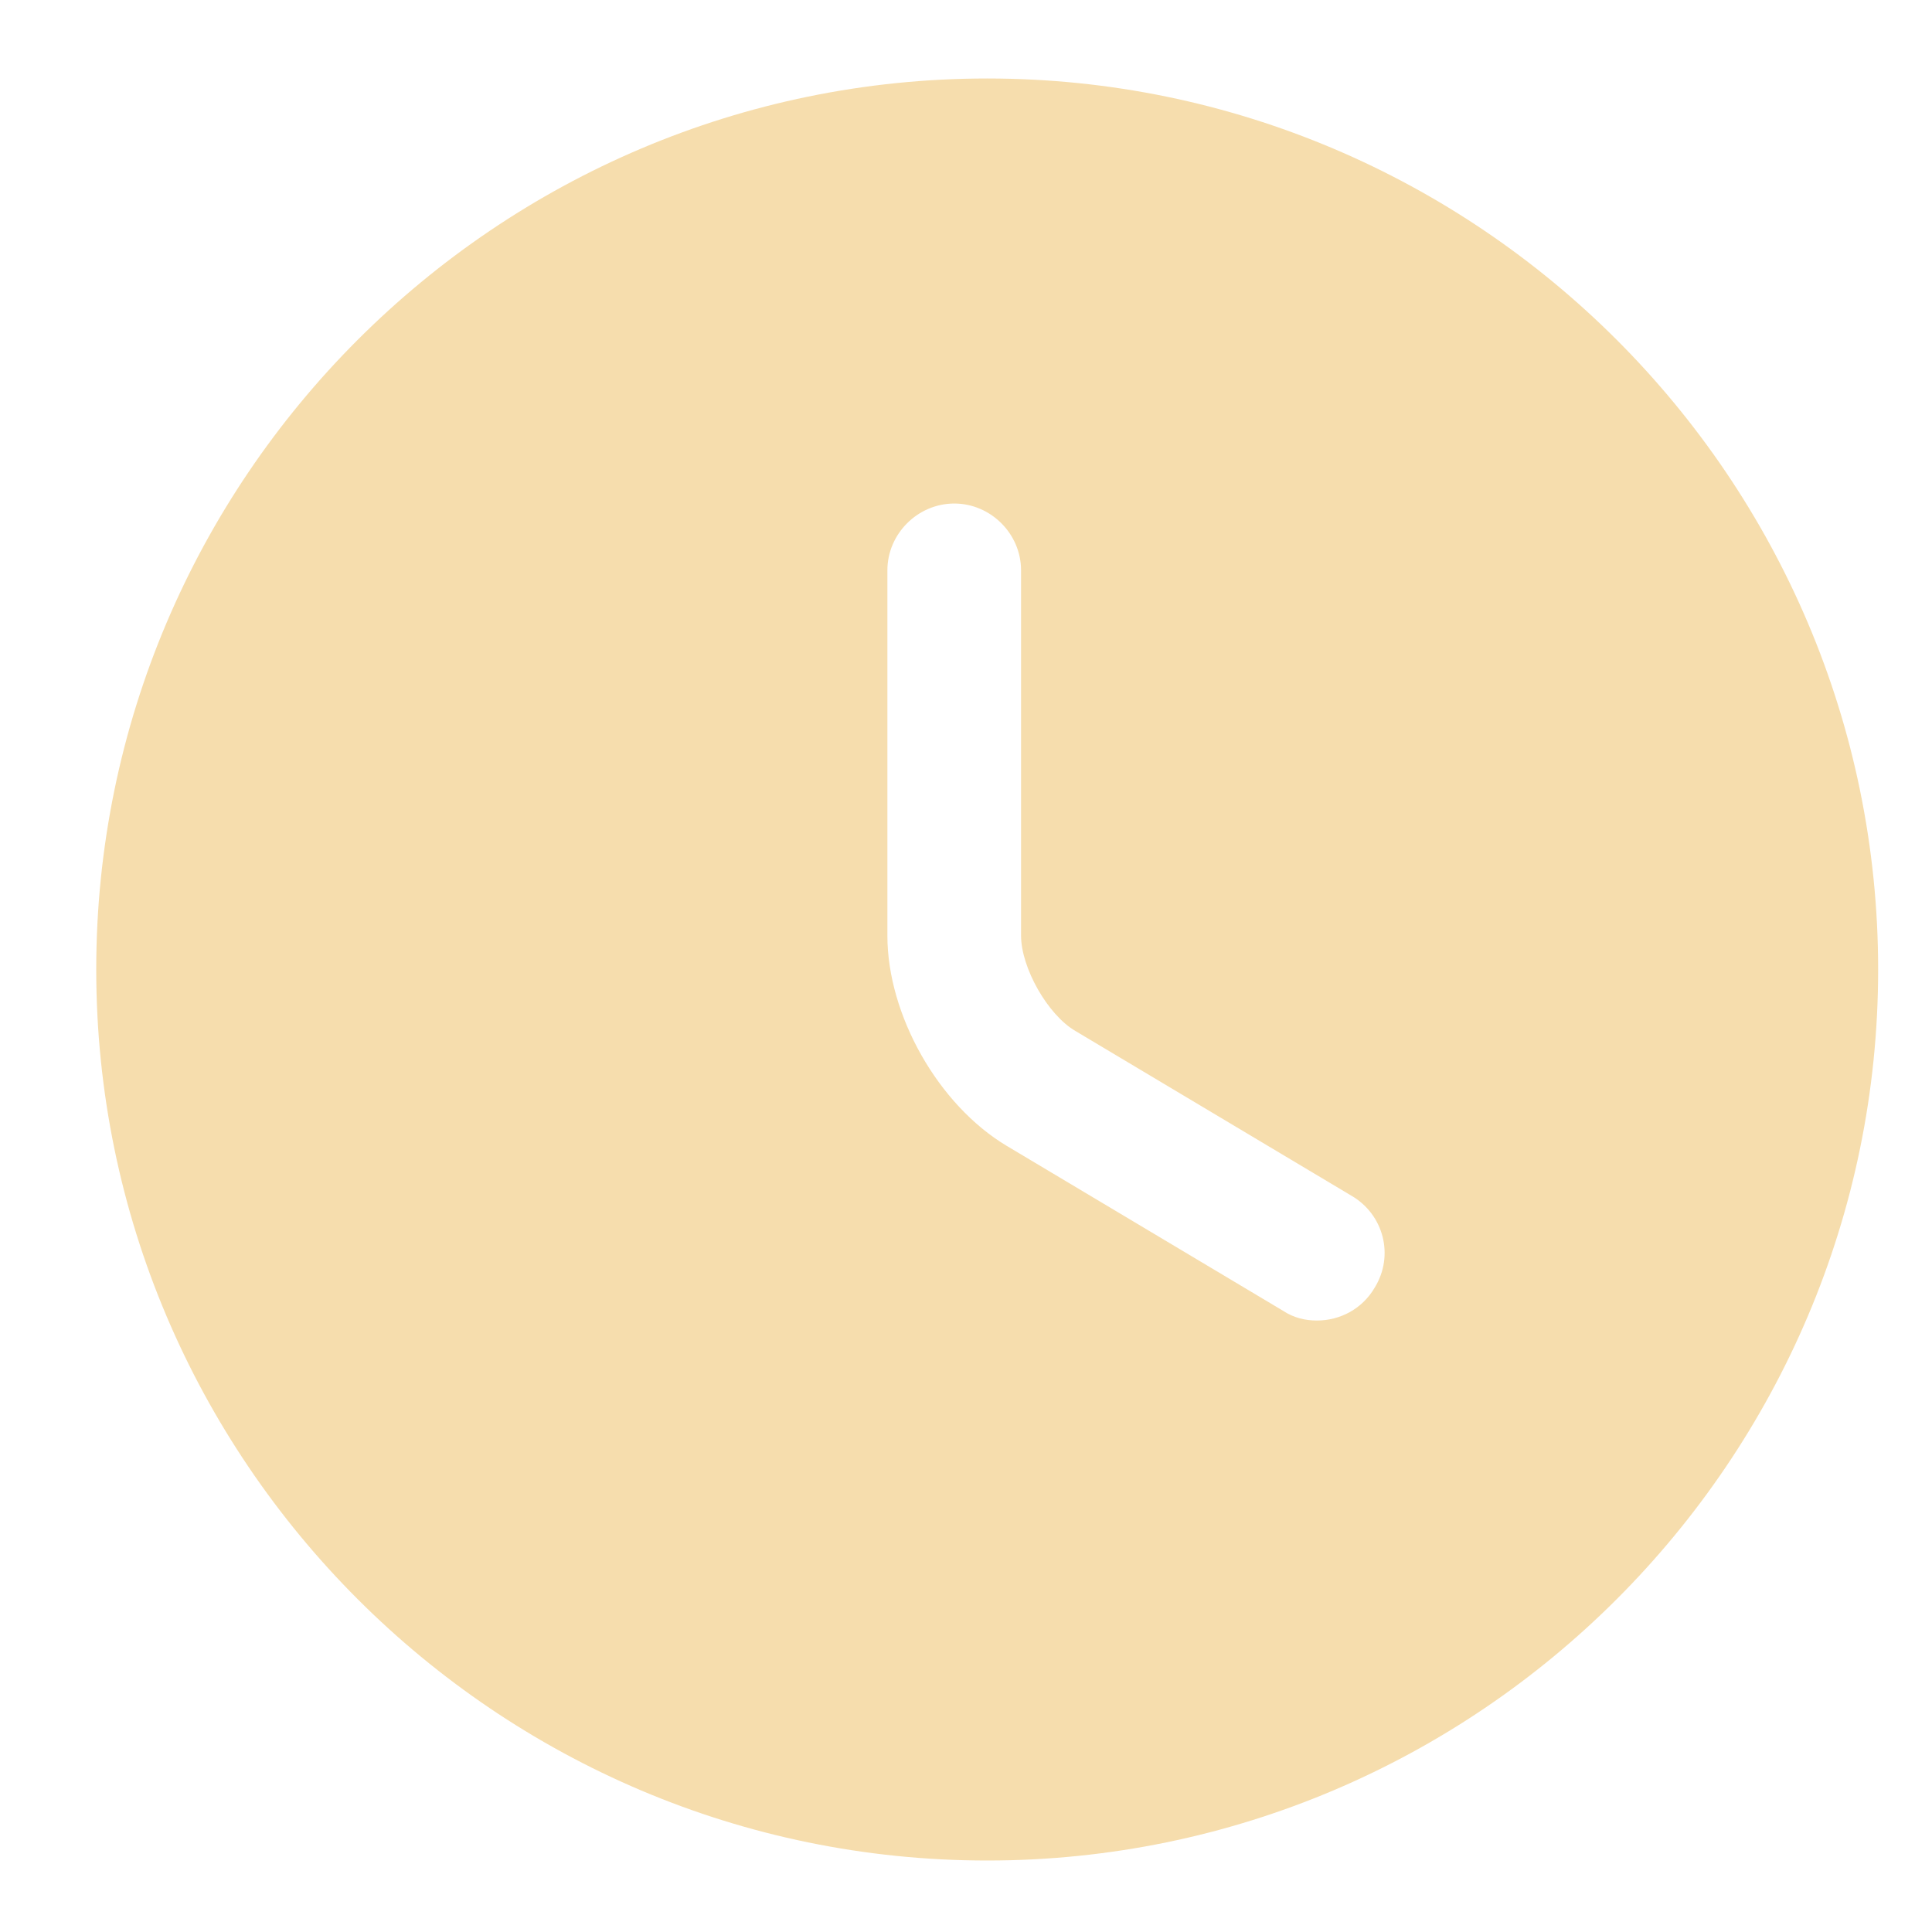 <svg width="16" height="16" viewBox="0 0 16 16" fill="none" xmlns="http://www.w3.org/2000/svg">
<path d="M8.176 0.65C4.11 0.65 0.797 3.963 0.797 8.029C0.797 12.095 4.11 15.408 8.176 15.408C12.241 15.408 15.554 12.095 15.554 8.029C15.554 3.963 12.241 0.65 8.176 0.65ZM11.385 10.663C11.282 10.84 11.098 10.936 10.906 10.936C10.81 10.936 10.714 10.914 10.625 10.855L8.338 9.49C7.77 9.151 7.349 8.405 7.349 7.749V4.723C7.349 4.421 7.6 4.17 7.903 4.17C8.205 4.17 8.456 4.421 8.456 4.723V7.749C8.456 8.014 8.677 8.405 8.906 8.538L11.193 9.903C11.459 10.058 11.548 10.398 11.385 10.663Z" fill="#F6DDAD"/>
</svg>
